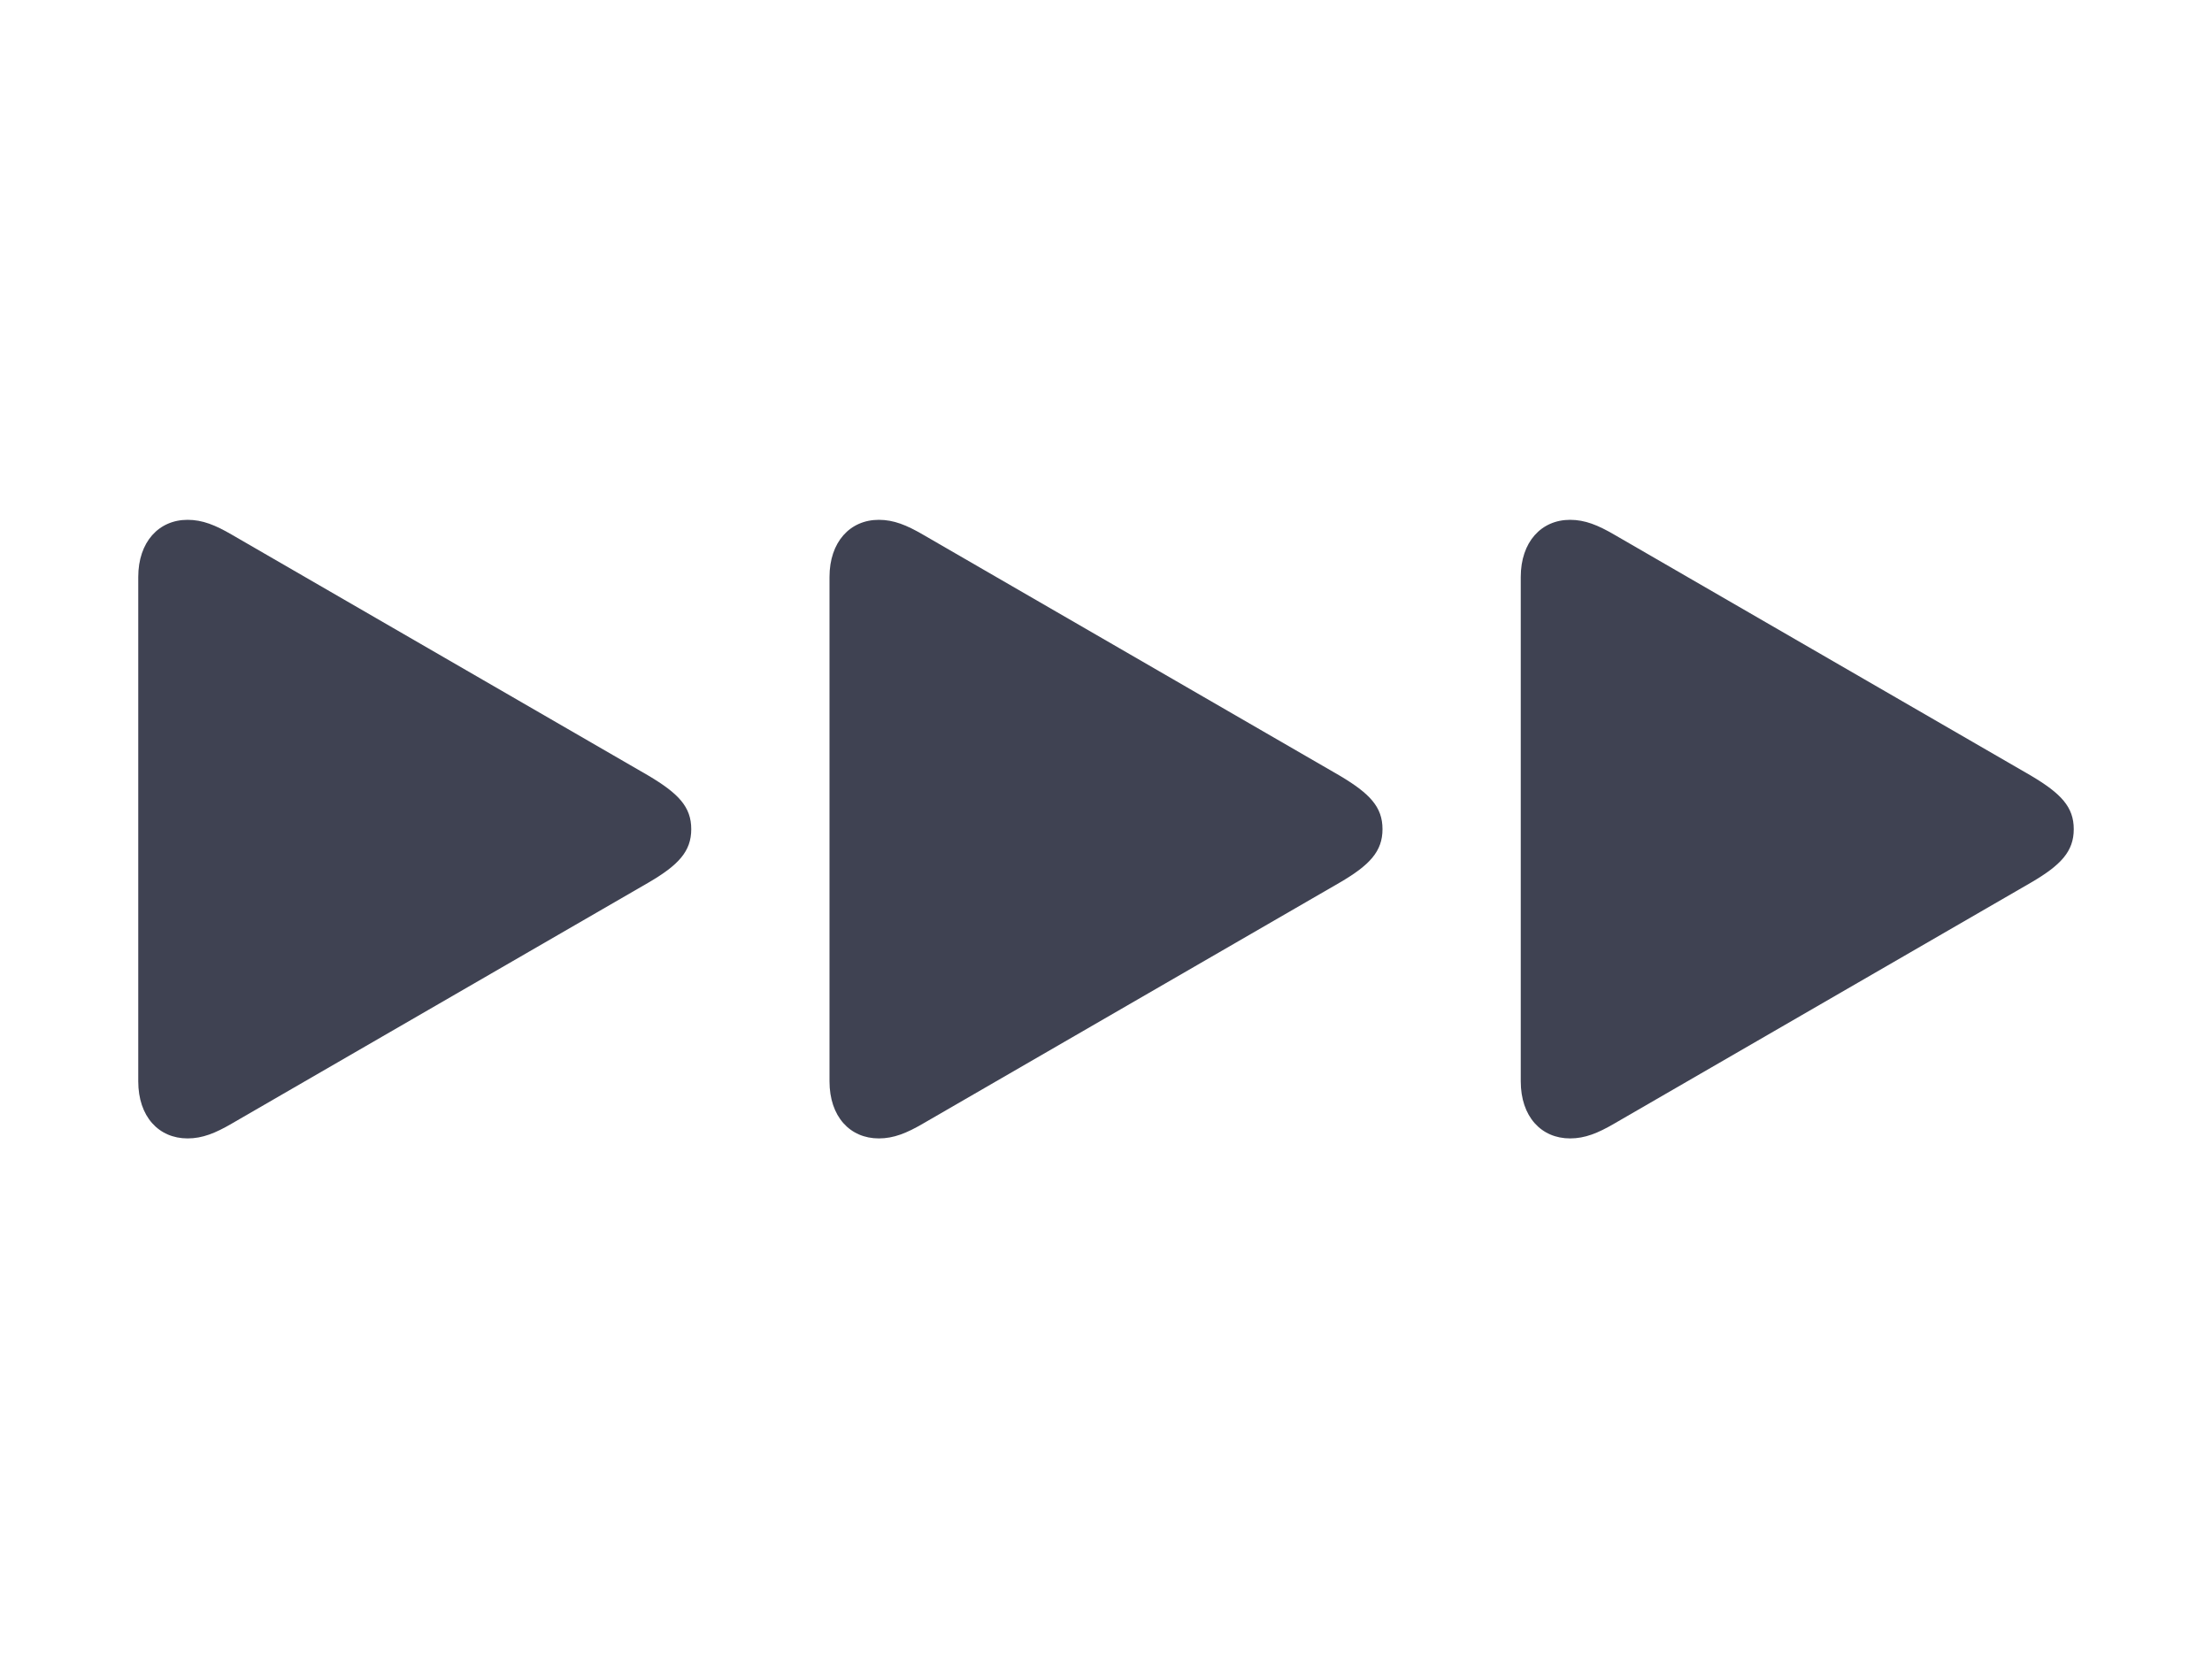 <svg width="32" height="24" viewBox="0 0 32 24" fill="none" xmlns="http://www.w3.org/2000/svg">
<path d="M2.714 16.469C2.929 16.469 3.117 16.392 3.352 16.255L9.378 12.77C9.816 12.515 10 12.316 10 11.995C10 11.673 9.816 11.479 9.378 11.219L3.352 7.734C3.117 7.597 2.929 7.52 2.714 7.52C2.296 7.52 2 7.841 2 8.347V15.643C2 16.153 2.296 16.469 2.714 16.469Z" fill="#3F4252"/>
<path d="M12.714 16.469C12.929 16.469 13.117 16.392 13.352 16.255L19.378 12.77C19.816 12.515 20 12.316 20 11.995C20 11.673 19.816 11.479 19.378 11.219L13.352 7.734C13.117 7.597 12.929 7.52 12.714 7.52C12.296 7.52 12 7.841 12 8.347V15.643C12 16.153 12.296 16.469 12.714 16.469Z" fill="#3F4252"/>
<path d="M22.714 16.469C22.929 16.469 23.117 16.392 23.352 16.255L29.378 12.77C29.816 12.515 30 12.316 30 11.995C30 11.673 29.816 11.479 29.378 11.219L23.352 7.734C23.117 7.597 22.929 7.52 22.714 7.52C22.296 7.52 22 7.841 22 8.347V15.643C22 16.153 22.296 16.469 22.714 16.469Z" fill="#3F4252"/>
</svg>
